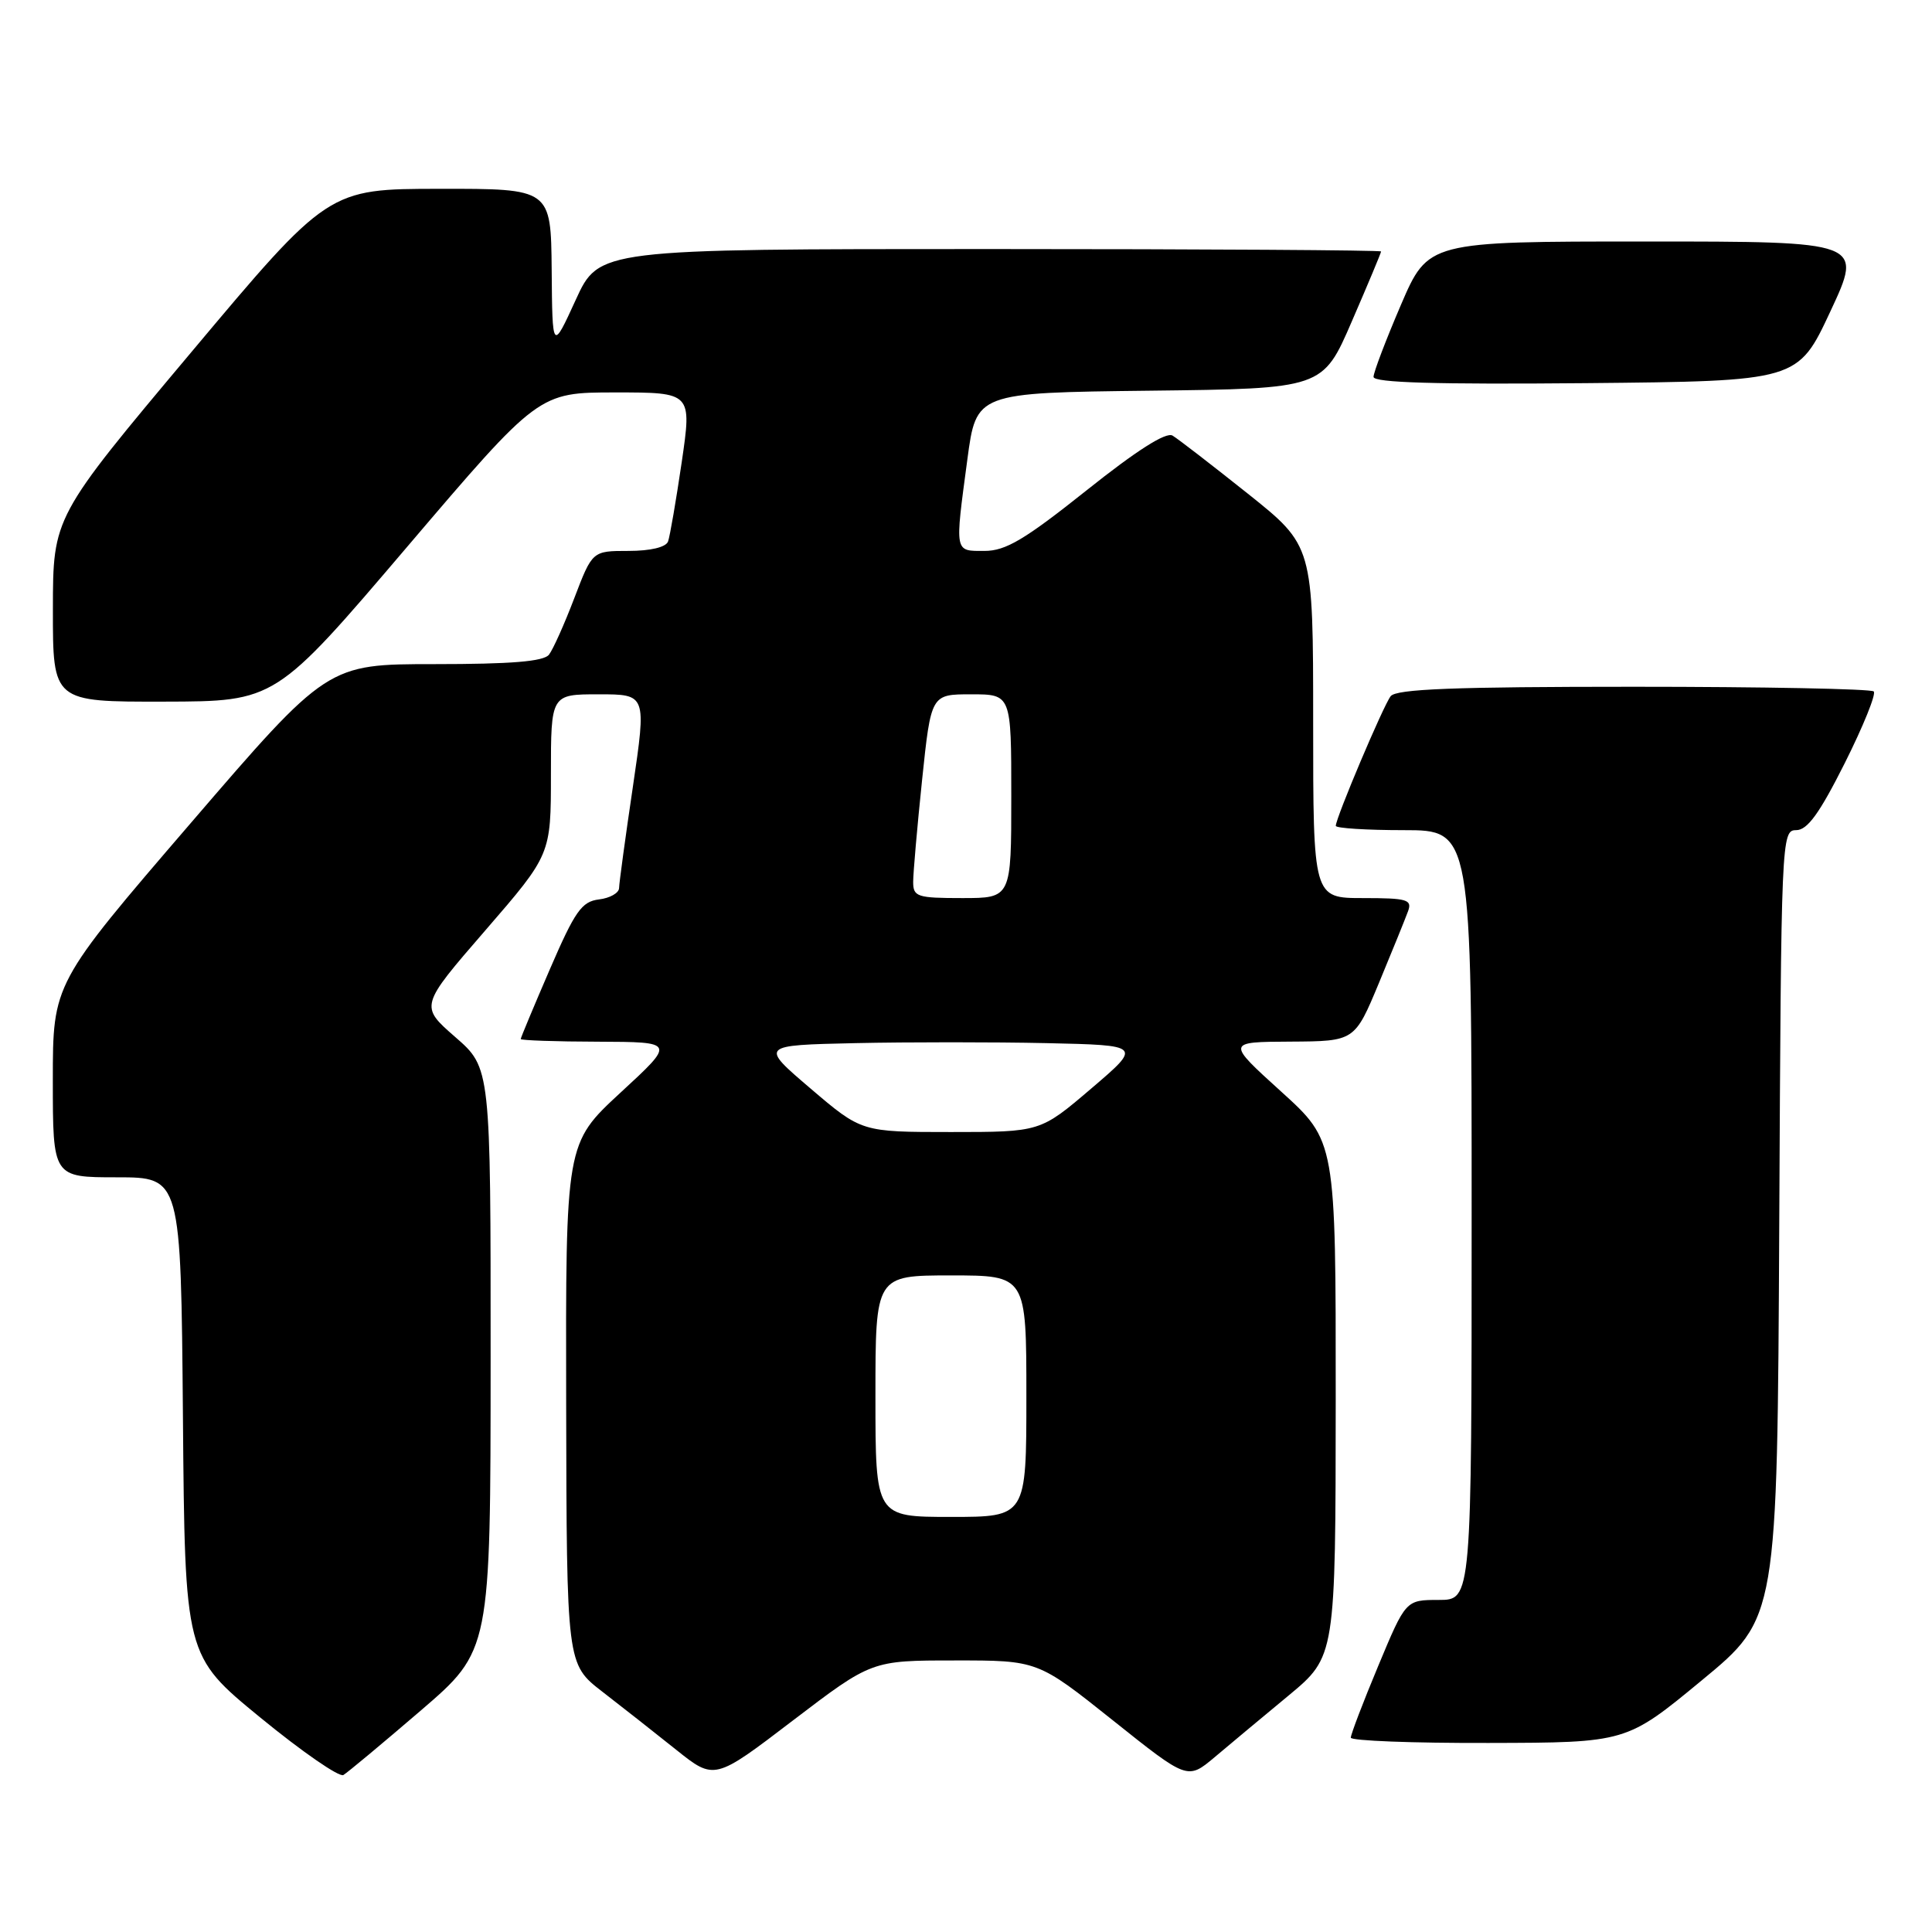 <?xml version="1.0" encoding="UTF-8" standalone="no"?>
<!DOCTYPE svg PUBLIC "-//W3C//DTD SVG 1.1//EN" "http://www.w3.org/Graphics/SVG/1.1/DTD/svg11.dtd" >
<svg xmlns="http://www.w3.org/2000/svg" xmlns:xlink="http://www.w3.org/1999/xlink" version="1.1" viewBox="0 0 256 256">
 <g >
 <path fill="currentColor"
d=" M 55.75 226.66 C 65.00 218.71 65.00 218.71 65.01 180.10 C 65.02 141.50 65.02 141.50 60.32 137.41 C 55.62 133.31 55.62 133.31 64.31 123.28 C 73.00 113.24 73.00 113.24 73.00 102.62 C 73.00 92.00 73.00 92.00 79.33 92.00 C 85.66 92.00 85.66 92.00 83.86 104.25 C 82.86 110.99 82.04 117.03 82.03 117.68 C 82.01 118.33 80.81 119.01 79.36 119.18 C 77.08 119.46 76.19 120.72 72.86 128.43 C 70.74 133.34 69.00 137.50 69.00 137.68 C 69.00 137.85 73.61 138.02 79.25 138.03 C 89.50 138.07 89.50 138.07 82.22 144.78 C 74.95 151.50 74.95 151.50 75.02 186.00 C 75.09 220.50 75.09 220.50 79.79 224.14 C 82.38 226.14 86.79 229.61 89.58 231.84 C 94.67 235.91 94.67 235.91 105.08 227.96 C 115.50 220.02 115.50 220.02 126.50 220.02 C 137.50 220.01 137.50 220.01 147.43 227.93 C 157.35 235.85 157.35 235.85 160.93 232.85 C 162.89 231.19 167.31 227.51 170.74 224.67 C 176.97 219.50 176.97 219.50 176.99 185.35 C 177.00 151.20 177.00 151.20 169.75 144.63 C 162.50 138.06 162.50 138.06 171.00 138.02 C 179.50 137.97 179.50 137.97 182.72 130.24 C 184.49 125.98 186.22 121.71 186.57 120.75 C 187.14 119.20 186.48 119.00 180.61 119.00 C 174.00 119.00 174.00 119.00 174.00 95.66 C 174.00 72.32 174.00 72.32 165.34 65.41 C 160.57 61.61 156.09 58.15 155.37 57.72 C 154.51 57.20 150.60 59.69 143.98 64.97 C 135.77 71.51 133.26 73.00 130.45 73.00 C 126.44 73.00 126.51 73.37 128.18 60.88 C 129.36 52.04 129.36 52.04 152.31 51.77 C 175.27 51.50 175.27 51.50 179.13 42.57 C 181.26 37.66 183.00 33.50 183.00 33.32 C 183.00 33.15 159.68 33.00 131.18 33.00 C 79.37 33.00 79.37 33.00 76.28 39.75 C 73.19 46.50 73.19 46.50 73.10 35.75 C 73.00 25.00 73.00 25.00 58.25 25.02 C 43.50 25.03 43.50 25.03 25.26 46.77 C 7.02 68.50 7.02 68.50 7.01 80.75 C 7.00 93.00 7.00 93.00 21.75 92.97 C 36.50 92.94 36.50 92.94 53.94 72.47 C 71.38 52.00 71.38 52.00 81.53 52.00 C 91.68 52.00 91.68 52.00 90.33 61.25 C 89.58 66.34 88.77 71.06 88.52 71.75 C 88.24 72.51 86.19 73.00 83.28 73.00 C 78.49 73.00 78.49 73.00 76.10 79.25 C 74.79 82.69 73.28 86.06 72.74 86.75 C 72.03 87.65 67.73 88.00 57.57 88.00 C 43.39 88.00 43.39 88.00 25.20 109.15 C 7.00 130.31 7.00 130.31 7.00 143.15 C 7.00 156.00 7.00 156.00 15.49 156.00 C 23.97 156.00 23.97 156.00 24.24 187.70 C 24.50 219.40 24.50 219.40 34.50 227.59 C 40.00 232.10 44.95 235.52 45.50 235.20 C 46.05 234.87 50.66 231.03 55.75 226.66 Z  M 225.50 222.65 C 235.50 214.40 235.50 214.40 235.76 162.20 C 236.01 110.92 236.05 110.00 238.00 110.00 C 239.49 110.00 241.08 107.80 244.44 101.12 C 246.89 96.23 248.62 91.96 248.28 91.62 C 247.94 91.28 233.62 91.00 216.46 91.00 C 192.67 91.00 185.01 91.30 184.27 92.25 C 183.29 93.51 177.00 108.38 177.00 109.43 C 177.00 109.74 181.05 110.00 186.00 110.00 C 195.00 110.00 195.00 110.00 195.00 161.00 C 195.00 212.00 195.00 212.00 190.64 212.00 C 186.27 212.00 186.27 212.00 182.62 220.75 C 180.61 225.56 178.98 229.84 178.99 230.25 C 178.99 230.66 187.21 230.98 197.25 230.95 C 215.50 230.91 215.50 230.91 225.50 222.65 Z  M 242.54 41.25 C 246.86 32.00 246.86 32.00 218.05 32.00 C 189.24 32.00 189.24 32.00 185.62 40.42 C 183.63 45.06 182.00 49.34 182.00 49.94 C 182.00 50.71 190.29 50.95 210.11 50.77 C 238.22 50.50 238.22 50.50 242.54 41.25 Z  M 116.00 185.00 C 116.00 169.00 116.00 169.00 126.00 169.00 C 136.00 169.00 136.00 169.00 136.00 185.00 C 136.00 201.00 136.00 201.00 126.00 201.00 C 116.00 201.00 116.00 201.00 116.00 185.00 Z  M 107.42 144.25 C 100.68 138.50 100.68 138.50 113.34 138.22 C 120.30 138.07 131.70 138.07 138.66 138.22 C 151.32 138.50 151.32 138.50 144.58 144.25 C 137.84 150.00 137.84 150.00 126.00 150.00 C 114.16 150.00 114.16 150.00 107.42 144.25 Z  M 121.00 116.86 C 121.00 115.69 121.53 109.61 122.18 103.36 C 123.37 92.00 123.37 92.00 128.68 92.00 C 134.00 92.00 134.00 92.00 134.00 105.50 C 134.00 119.00 134.00 119.00 127.50 119.00 C 121.53 119.00 121.00 118.83 121.00 116.86 Z "/>
</g>
</svg>